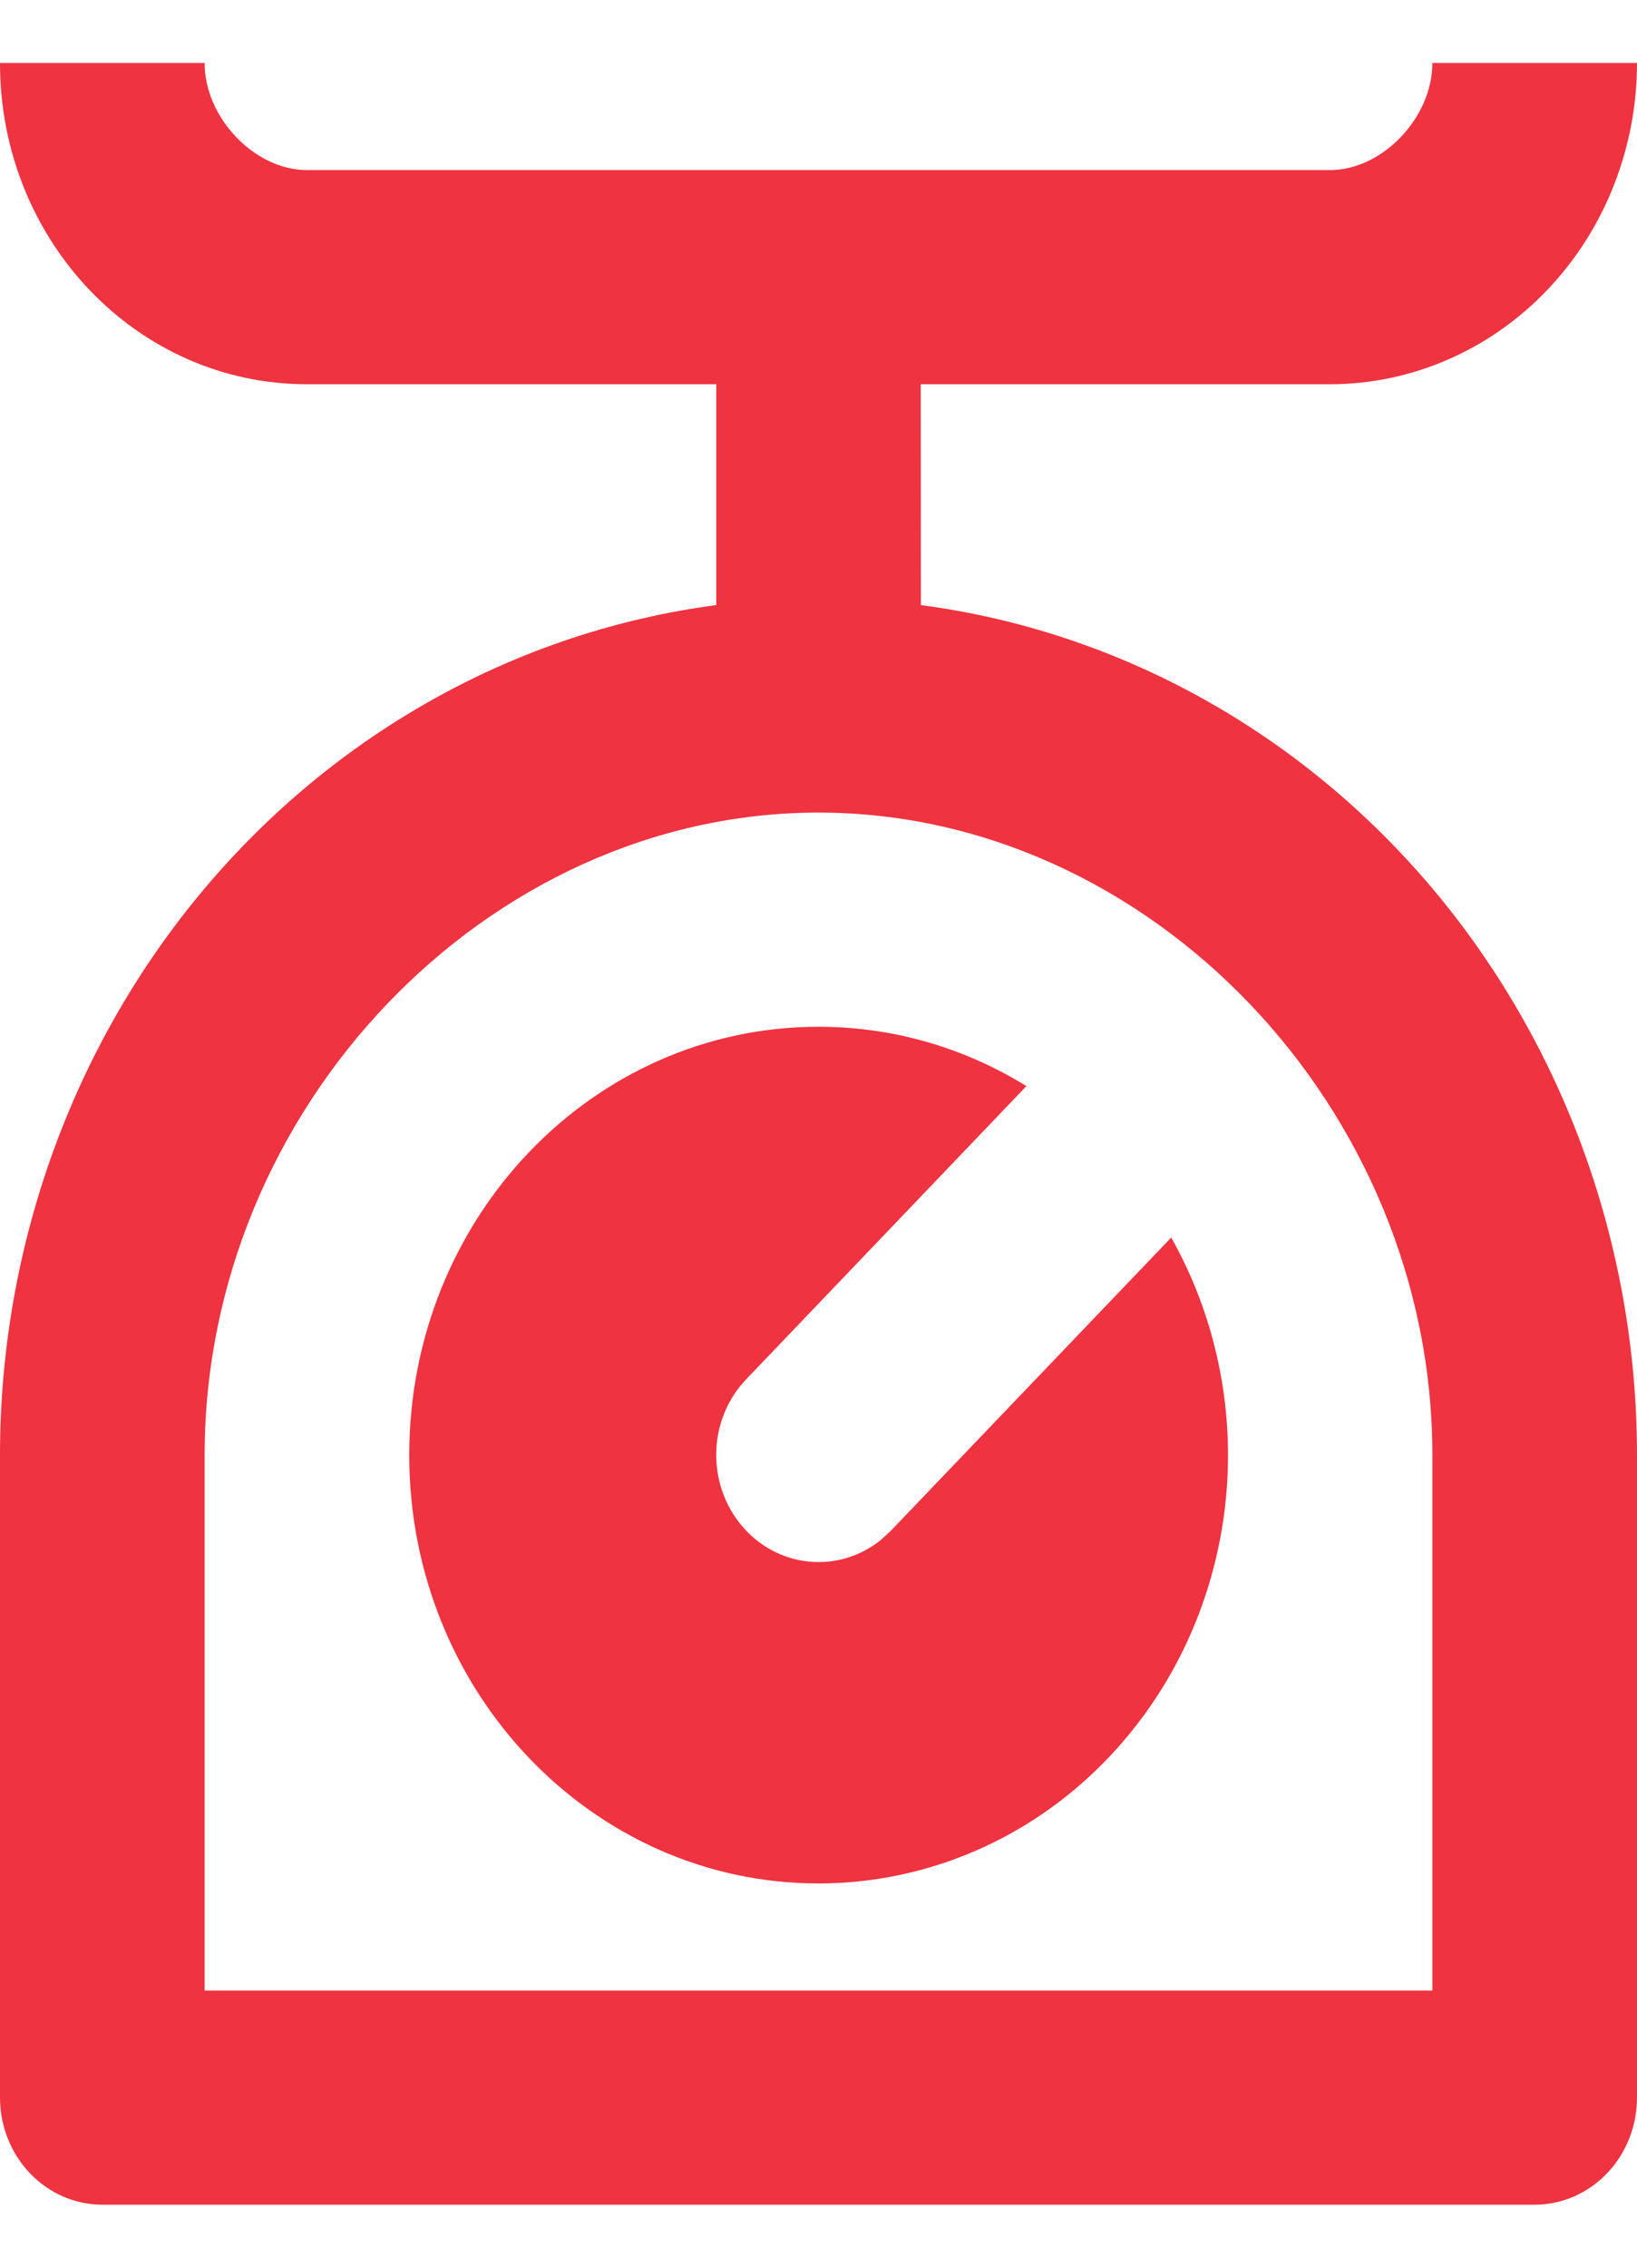 <svg width="13" height="18" viewBox="0 0 13 18" fill="none" xmlns="http://www.w3.org/2000/svg">
<path d="M1.625 0.5C1.625 0.936 2.023 1.35 2.438 1.35H10.562C10.979 1.35 11.375 0.933 11.375 0.5H13C13 1.176 12.743 1.825 12.286 2.303C11.829 2.781 11.209 3.05 10.562 3.05H7.312L7.313 4.803C8.884 5.01 10.328 5.81 11.375 7.052C12.422 8.295 13 9.894 13 11.55V16.65C13 16.875 12.914 17.092 12.762 17.251C12.61 17.41 12.403 17.5 12.188 17.5H0.812C0.597 17.5 0.39 17.41 0.238 17.251C0.086 17.092 0 16.875 0 16.65V11.55C2.68725e-05 9.894 0.578 8.294 1.625 7.052C2.672 5.81 4.117 5.01 5.688 4.803V3.05H2.438C1.089 3.05 0 1.911 0 0.5H1.625ZM6.5 6.45C3.869 6.45 1.625 8.796 1.625 11.55V15.8H11.375V11.55C11.375 8.798 9.131 6.45 6.5 6.45ZM6.5 8.15C7.103 8.15 7.667 8.322 8.151 8.621L5.925 10.949C5.779 11.102 5.694 11.307 5.688 11.523C5.682 11.739 5.754 11.949 5.891 12.111C6.027 12.273 6.218 12.375 6.423 12.395C6.629 12.416 6.834 12.354 6.997 12.222L7.074 12.151L9.301 9.823C9.592 10.339 9.748 10.927 9.752 11.527C9.756 12.127 9.608 12.717 9.324 13.237C9.039 13.758 8.628 14.191 8.132 14.492C7.636 14.792 7.073 14.95 6.5 14.95C4.704 14.95 3.25 13.428 3.25 11.55C3.25 9.671 4.704 8.15 6.5 8.15Z" fill="#EF3340"/>
</svg>
